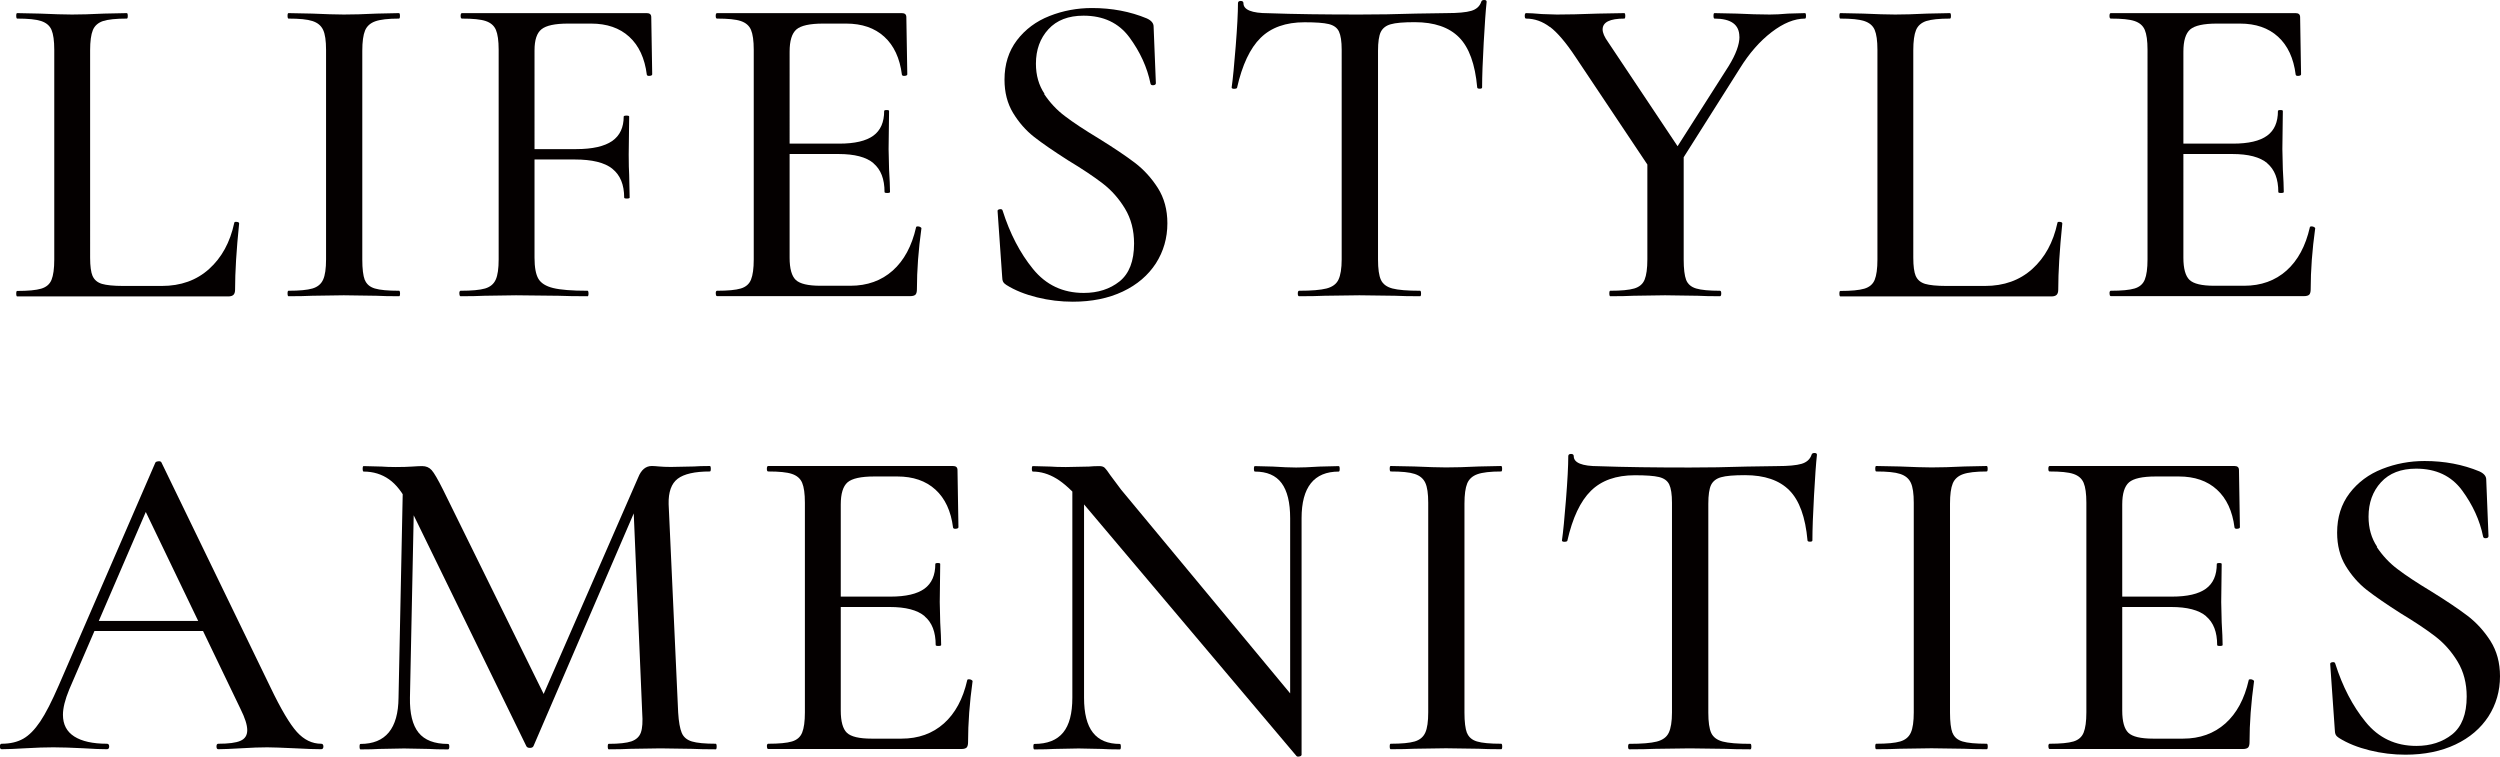<?xml version="1.0" encoding="UTF-8"?>
<svg id="_圖層_2" data-name="圖層 2" xmlns="http://www.w3.org/2000/svg" viewBox="0 0 264.91 80.18">
  <defs>
    <style>
      .cls-1 {
        fill: #040000;
      }
    </style>
  </defs>
  <g id="_圖層_1-2" data-name="圖層 1">
    <g>
      <path class="cls-1" d="M9.82,29.26c.18,.4,.5,.67,.98,.82,.48,.14,1.23,.22,2.26,.22h4.08c2.02,0,3.69-.6,5.02-1.8,1.33-1.2,2.22-2.82,2.66-4.87,0-.1,.09-.14,.26-.12,.18,.02,.26,.07,.26,.17-.29,2.82-.43,5.15-.43,7.01,0,.26-.06,.44-.17,.55-.11,.11-.3,.17-.55,.17H1.82c-.06,0-.1-.1-.1-.29s.03-.29,.1-.29c1.15,0,2-.08,2.54-.24,.54-.16,.91-.47,1.1-.94s.29-1.18,.29-2.14V5.28c0-.96-.1-1.66-.29-2.11s-.56-.76-1.1-.94c-.54-.18-1.39-.26-2.54-.26-.06,0-.1-.1-.1-.29s.03-.29,.1-.29l2.4,.05c1.41,.06,2.54,.1,3.41,.1s2-.03,3.41-.1l2.4-.05c.06,0,.1,.1,.1,.29s-.03,.29-.1,.29c-1.15,0-1.99,.09-2.52,.26-.53,.18-.89,.5-1.08,.96-.19,.46-.29,1.18-.29,2.14V27.31c0,.9,.09,1.54,.26,1.94Z"/>
      <path class="cls-1" d="M38.66,29.66c.18,.45,.53,.75,1.06,.91,.53,.16,1.38,.24,2.57,.24,.06,0,.1,.1,.1,.29s-.03,.29-.1,.29c-1.02,0-1.82-.02-2.4-.05l-3.46-.05-3.36,.05c-.61,.03-1.44,.05-2.5,.05-.06,0-.1-.1-.1-.29s.03-.29,.1-.29c1.15,0,2-.08,2.54-.24,.54-.16,.92-.47,1.13-.94,.21-.46,.31-1.18,.31-2.14V5.28c0-.96-.1-1.66-.31-2.11-.21-.45-.58-.76-1.13-.94-.54-.18-1.39-.26-2.54-.26-.06,0-.1-.1-.1-.29s.03-.29,.1-.29l2.5,.05c1.41,.06,2.53,.1,3.36,.1,.93,0,2.1-.03,3.5-.1l2.35-.05c.06,0,.1,.1,.1,.29s-.03,.29-.1,.29c-1.15,0-1.99,.1-2.52,.29-.53,.19-.89,.52-1.08,.98-.19,.46-.29,1.18-.29,2.14V27.5c0,.99,.09,1.71,.26,2.16Z"/>
      <path class="cls-1" d="M48.67,31.1c0-.19,.05-.29,.14-.29,1.18,0,2.05-.08,2.59-.24,.54-.16,.92-.47,1.13-.94,.21-.46,.31-1.18,.31-2.14V5.28c0-.96-.1-1.66-.29-2.11s-.55-.76-1.08-.94c-.53-.18-1.37-.26-2.52-.26-.1,0-.14-.1-.14-.29s.05-.29,.14-.29h19.58c.32,0,.48,.14,.48,.43l.1,6.05c0,.1-.09,.15-.26,.17-.18,.02-.28-.02-.31-.12-.22-1.76-.85-3.1-1.87-4.03-1.02-.93-2.37-1.39-4.03-1.39h-2.45c-1.38,0-2.31,.2-2.81,.6-.5,.4-.74,1.14-.74,2.23V27.31c0,1.02,.14,1.77,.41,2.23,.27,.46,.79,.79,1.56,.98,.77,.19,1.98,.29,3.65,.29,.06,0,.1,.1,.1,.29s-.03,.29-.1,.29c-1.31,0-2.34-.02-3.07-.05l-4.51-.05-3.36,.05c-.61,.03-1.44,.05-2.5,.05-.1,0-.14-.1-.14-.29Zm16.22-13.22c-.83-.66-2.16-.98-3.98-.98h-6.1v-1.1h6.24c1.73,0,3-.29,3.82-.86s1.22-1.44,1.22-2.59c0-.06,.1-.1,.29-.1s.29,.03,.29,.1l-.05,4.03c0,.96,.02,1.68,.05,2.16l.05,2.4c0,.06-.1,.1-.29,.1s-.29-.03-.29-.1c0-1.38-.42-2.39-1.25-3.05Z"/>
      <path class="cls-1" d="M75.84,31.1c0-.19,.05-.29,.14-.29,1.15,0,1.99-.08,2.52-.24,.53-.16,.89-.47,1.08-.94s.29-1.18,.29-2.14V5.28c0-.96-.1-1.66-.29-2.11s-.55-.76-1.08-.94c-.53-.18-1.37-.26-2.52-.26-.1,0-.14-.1-.14-.29s.05-.29,.14-.29h19.58c.32,0,.48,.14,.48,.43l.1,6.05c0,.1-.09,.15-.26,.17-.18,.02-.28-.02-.31-.12-.22-1.76-.85-3.1-1.87-4.03-1.02-.93-2.37-1.39-4.03-1.39h-2.45c-1.41,0-2.35,.21-2.83,.62-.48,.42-.72,1.2-.72,2.35V27.31c0,1.15,.22,1.94,.65,2.35s1.3,.62,2.62,.62h3.17c1.79,0,3.29-.54,4.49-1.61,1.2-1.07,2.02-2.6,2.47-4.58,0-.06,.06-.1,.19-.1,.1,0,.18,.02,.26,.07,.08,.05,.12,.09,.12,.12-.32,2.3-.48,4.46-.48,6.48,0,.26-.05,.44-.14,.55-.1,.11-.29,.17-.58,.17h-20.45c-.1,0-.14-.1-.14-.29Zm16.73-13.8c-.78-.66-2.02-.98-3.72-.98h-7.01v-1.1h7.1c1.63,0,2.83-.28,3.6-.84s1.15-1.43,1.15-2.62c0-.06,.09-.1,.26-.1s.26,.03,.26,.1l-.05,4.03,.05,2.16c.06,1.03,.1,1.82,.1,2.4,0,.06-.1,.1-.29,.1s-.29-.03-.29-.1c0-1.38-.39-2.39-1.18-3.05Z"/>
      <path class="cls-1" d="M110.64,9.96c.61,.91,1.34,1.7,2.21,2.35,.86,.66,2.06,1.45,3.6,2.38,1.6,.99,2.87,1.85,3.82,2.57,.94,.72,1.75,1.61,2.42,2.66,.67,1.06,1.01,2.3,1.01,3.74,0,1.57-.41,2.98-1.22,4.25-.82,1.26-1.98,2.26-3.5,2.98-1.52,.72-3.29,1.08-5.3,1.08-1.28,0-2.54-.15-3.79-.46s-2.34-.74-3.26-1.32c-.16-.1-.27-.21-.34-.34-.06-.13-.1-.32-.1-.58l-.48-6.86c-.03-.13,.04-.21,.22-.24,.18-.03,.28,.02,.31,.14,.77,2.43,1.84,4.5,3.22,6.19,1.38,1.7,3.17,2.54,5.38,2.54,1.5,0,2.77-.41,3.79-1.22,1.02-.82,1.54-2.15,1.54-4.01,0-1.41-.32-2.64-.96-3.7-.64-1.06-1.42-1.94-2.35-2.66-.93-.72-2.16-1.54-3.7-2.47-1.5-.96-2.7-1.78-3.58-2.47-.88-.69-1.62-1.54-2.23-2.54-.61-1.01-.91-2.18-.91-3.53,0-1.63,.44-3.02,1.32-4.18,.88-1.15,2.03-2.01,3.46-2.57,1.42-.56,2.92-.84,4.49-.84,2.11,0,4.05,.37,5.81,1.1,.48,.22,.72,.51,.72,.86l.24,6c0,.13-.09,.2-.26,.22-.18,.02-.28-.04-.31-.17-.35-1.73-1.1-3.36-2.23-4.9-1.14-1.54-2.76-2.3-4.87-2.3-1.6,0-2.84,.48-3.72,1.44-.88,.96-1.32,2.18-1.32,3.65,0,1.22,.3,2.28,.91,3.19Z"/>
      <path class="cls-1" d="M133.58,4.01c-1.12,1.1-1.95,2.87-2.5,5.3-.03,.06-.14,.1-.31,.1s-.26-.05-.26-.14c.13-.9,.27-2.35,.43-4.37,.16-2.02,.24-3.54,.24-4.56,0-.16,.1-.24,.29-.24s.29,.08,.29,.24c0,.7,.88,1.06,2.64,1.06,2.75,.1,5.97,.14,9.65,.14,1.89,0,3.89-.03,6-.1l3.26-.05c1.18,0,2.05-.08,2.59-.24,.54-.16,.9-.48,1.06-.96,.03-.13,.14-.19,.31-.19s.26,.06,.26,.19c-.1,.9-.2,2.34-.31,4.32-.11,1.98-.17,3.57-.17,4.75,0,.1-.09,.14-.26,.14s-.26-.05-.26-.14c-.22-2.46-.86-4.23-1.92-5.3s-2.62-1.61-4.7-1.61c-1.18,0-2.03,.07-2.54,.22-.51,.14-.86,.42-1.06,.82-.19,.4-.29,1.06-.29,1.99V27.5c0,.99,.1,1.71,.31,2.16,.21,.45,.62,.75,1.22,.91,.61,.16,1.58,.24,2.93,.24,.06,0,.1,.1,.1,.29s-.03,.29-.1,.29c-1.12,0-2-.02-2.64-.05l-3.79-.05-3.7,.05c-.64,.03-1.54,.05-2.69,.05-.1,0-.14-.1-.14-.29s.05-.29,.14-.29c1.31,0,2.28-.08,2.9-.24,.62-.16,1.05-.47,1.27-.94,.22-.46,.34-1.18,.34-2.14V5.28c0-.9-.1-1.54-.29-1.94-.19-.4-.55-.66-1.08-.79-.53-.13-1.38-.19-2.57-.19-1.98,0-3.54,.55-4.66,1.66Z"/>
      <path class="cls-1" d="M164.23,2.86c-.78-.59-1.62-.89-2.52-.89-.1,0-.14-.1-.14-.29s.05-.29,.14-.29c.35,0,.91,.03,1.68,.1l1.58,.05c1.06,0,2.51-.03,4.37-.1l2.78-.05c.06,0,.1,.1,.1,.29s-.03,.29-.1,.29c-1.54,0-2.3,.38-2.3,1.15,0,.35,.19,.8,.58,1.34l7.78,11.66-3.02,2.21-8.21-12.29c-1.02-1.54-1.93-2.6-2.71-3.19Zm14.18,13.22v11.42c0,.99,.09,1.71,.26,2.16,.18,.45,.53,.75,1.06,.91,.53,.16,1.37,.24,2.52,.24,.1,0,.14,.1,.14,.29s-.05,.29-.14,.29c-.99,0-1.78-.02-2.35-.05l-3.46-.05-3.36,.05c-.58,.03-1.39,.05-2.45,.05-.06,0-.1-.1-.1-.29s.03-.29,.1-.29c1.15,0,2-.08,2.54-.24,.54-.16,.91-.47,1.1-.94s.29-1.18,.29-2.14v-10.99l3.84-.43Zm5.9-12.19c0-1.28-.88-1.92-2.64-1.92-.06,0-.1-.1-.1-.29s.03-.29,.1-.29l2.35,.05c1.28,.06,2.45,.1,3.5,.1,.54,0,1.2-.03,1.97-.1l1.78-.05c.06,0,.1,.1,.1,.29s-.03,.29-.1,.29c-1.12,0-2.3,.48-3.55,1.44s-2.37,2.24-3.36,3.84l-7.1,11.23-.91-.77,6.82-10.7c.77-1.25,1.15-2.29,1.15-3.12Z"/>
      <path class="cls-1" d="M203.01,29.26c.18,.4,.5,.67,.98,.82,.48,.14,1.23,.22,2.26,.22h4.08c2.02,0,3.69-.6,5.02-1.8,1.33-1.2,2.22-2.82,2.66-4.87,0-.1,.09-.14,.26-.12,.18,.02,.26,.07,.26,.17-.29,2.82-.43,5.15-.43,7.01,0,.26-.06,.44-.17,.55-.11,.11-.3,.17-.55,.17h-22.37c-.06,0-.1-.1-.1-.29s.03-.29,.1-.29c1.15,0,2-.08,2.54-.24,.54-.16,.91-.47,1.1-.94s.29-1.18,.29-2.14V5.28c0-.96-.1-1.66-.29-2.11s-.56-.76-1.1-.94c-.54-.18-1.39-.26-2.54-.26-.06,0-.1-.1-.1-.29s.03-.29,.1-.29l2.4,.05c1.41,.06,2.54,.1,3.41,.1s2-.03,3.41-.1l2.4-.05c.06,0,.1,.1,.1,.29s-.03,.29-.1,.29c-1.15,0-1.99,.09-2.52,.26-.53,.18-.89,.5-1.08,.96-.19,.46-.29,1.18-.29,2.14V27.31c0,.9,.09,1.54,.26,1.94Z"/>
      <path class="cls-1" d="M223.53,31.1c0-.19,.05-.29,.14-.29,1.15,0,1.99-.08,2.52-.24,.53-.16,.89-.47,1.08-.94s.29-1.18,.29-2.14V5.28c0-.96-.1-1.66-.29-2.11s-.55-.76-1.08-.94c-.53-.18-1.37-.26-2.52-.26-.1,0-.14-.1-.14-.29s.05-.29,.14-.29h19.58c.32,0,.48,.14,.48,.43l.1,6.05c0,.1-.09,.15-.26,.17-.18,.02-.28-.02-.31-.12-.22-1.76-.85-3.1-1.87-4.03-1.02-.93-2.37-1.39-4.03-1.39h-2.45c-1.41,0-2.35,.21-2.83,.62-.48,.42-.72,1.2-.72,2.35V27.31c0,1.15,.22,1.94,.65,2.35s1.3,.62,2.62,.62h3.17c1.79,0,3.29-.54,4.49-1.61,1.2-1.07,2.02-2.6,2.47-4.58,0-.06,.06-.1,.19-.1,.1,0,.18,.02,.26,.07,.08,.05,.12,.09,.12,.12-.32,2.3-.48,4.46-.48,6.48,0,.26-.05,.44-.14,.55-.1,.11-.29,.17-.58,.17h-20.45c-.1,0-.14-.1-.14-.29Zm16.73-13.8c-.78-.66-2.02-.98-3.72-.98h-7.01v-1.1h7.1c1.63,0,2.83-.28,3.6-.84s1.15-1.43,1.15-2.62c0-.06,.09-.1,.26-.1s.26,.03,.26,.1l-.05,4.03,.05,2.16c.06,1.03,.1,1.82,.1,2.4,0,.06-.1,.1-.29,.1s-.29-.03-.29-.1c0-1.38-.39-2.39-1.18-3.05Z"/>
      <path class="cls-1" d="M34.27,79.1c0,.19-.08,.29-.24,.29-.61,0-1.55-.03-2.83-.1-1.34-.06-2.3-.1-2.88-.1-.74,0-1.65,.03-2.74,.1-1.09,.06-1.9,.1-2.45,.1-.13,0-.19-.1-.19-.29s.06-.29,.19-.29c1.09,0,1.87-.1,2.35-.31s.72-.58,.72-1.13-.24-1.3-.72-2.26l-10.32-21.46,1.54-2.3-9.36,21.7c-.45,1.09-.67,1.98-.67,2.69,0,1.03,.4,1.79,1.2,2.3,.8,.51,1.95,.77,3.46,.77,.16,0,.24,.1,.24,.29s-.08,.29-.24,.29c-.58,0-1.41-.03-2.5-.1-1.22-.06-2.27-.1-3.17-.1-.83,0-1.82,.03-2.98,.1-1.02,.06-1.86,.1-2.5,.1-.13,0-.19-.1-.19-.29s.06-.29,.19-.29c.9,0,1.66-.18,2.28-.53,.62-.35,1.22-.96,1.8-1.82,.58-.86,1.23-2.14,1.97-3.84l10.22-23.57c.03-.1,.14-.15,.34-.17,.19-.02,.3,.04,.34,.17l11.52,23.76c1.12,2.34,2.06,3.92,2.81,4.75,.75,.83,1.61,1.25,2.57,1.25,.16,0,.24,.1,.24,.29Zm-24.48-13.3h13.06l.34,1.06H9.22l.58-1.06Z"/>
      <path class="cls-1" d="M42.72,50.5l1.2,.1-.48,23.33c-.03,1.66,.27,2.9,.91,3.7,.64,.8,1.68,1.2,3.12,1.2,.1,0,.14,.1,.14,.29s-.05,.29-.14,.29c-.86,0-1.54-.02-2.02-.05l-2.64-.05-2.64,.05c-.45,.03-1.1,.05-1.97,.05-.06,0-.1-.1-.1-.29s.03-.29,.1-.29c2.66,0,4-1.63,4.03-4.9l.48-23.42Zm33.22,28.61c0,.19-.03,.29-.1,.29-1.06,0-1.89-.02-2.5-.05l-3.36-.05-3.22,.05c-.54,.03-1.3,.05-2.26,.05-.06,0-.1-.1-.1-.29s.03-.29,.1-.29c1.09,0,1.89-.09,2.4-.26,.51-.18,.85-.49,1.01-.94,.16-.45,.21-1.15,.14-2.11l-.96-22.61,1.87-2.69-12.43,28.85c-.06,.13-.19,.19-.38,.19s-.32-.06-.38-.19l-12.53-25.68c-.58-1.18-1.25-2.05-2.02-2.59-.77-.54-1.66-.82-2.69-.82-.06,0-.1-.1-.1-.29s.03-.29,.1-.29l1.92,.05c.38,.03,.88,.05,1.49,.05,.7,0,1.28-.02,1.73-.05,.45-.03,.8-.05,1.06-.05,.42,0,.75,.14,1.01,.43,.26,.29,.66,.98,1.2,2.06l10.9,22.13-1.78,3.07,11.57-26.5c.32-.8,.8-1.2,1.44-1.2,.19,0,.45,.02,.77,.05,.32,.03,.74,.05,1.25,.05l2.45-.05c.38-.03,.94-.05,1.68-.05,.06,0,.1,.1,.1,.29s-.03,.29-.1,.29c-1.6,0-2.74,.26-3.41,.77-.67,.51-.99,1.41-.96,2.69l1.01,22.08c.06,.99,.19,1.71,.38,2.16s.55,.75,1.08,.91c.53,.16,1.37,.24,2.52,.24,.06,0,.1,.1,.1,.29Z"/>
      <path class="cls-1" d="M81.26,79.1c0-.19,.05-.29,.14-.29,1.15,0,1.99-.08,2.52-.24,.53-.16,.89-.47,1.08-.94s.29-1.18,.29-2.14v-22.22c0-.96-.1-1.66-.29-2.11s-.55-.76-1.08-.94c-.53-.18-1.37-.26-2.52-.26-.1,0-.14-.1-.14-.29s.05-.29,.14-.29h19.58c.32,0,.48,.14,.48,.43l.1,6.05c0,.1-.09,.15-.26,.17-.18,.02-.28-.02-.31-.12-.22-1.76-.85-3.1-1.87-4.03-1.02-.93-2.37-1.39-4.03-1.39h-2.45c-1.41,0-2.35,.21-2.83,.62-.48,.42-.72,1.2-.72,2.35v21.84c0,1.15,.22,1.94,.65,2.35s1.3,.62,2.62,.62h3.17c1.79,0,3.29-.54,4.49-1.61,1.2-1.07,2.02-2.6,2.47-4.58,0-.06,.06-.1,.19-.1,.1,0,.18,.02,.26,.07,.08,.05,.12,.09,.12,.12-.32,2.3-.48,4.46-.48,6.48,0,.26-.05,.44-.14,.55-.1,.11-.29,.17-.58,.17h-20.45c-.1,0-.14-.1-.14-.29Zm16.73-13.8c-.78-.66-2.02-.98-3.72-.98h-7.01v-1.1h7.1c1.63,0,2.83-.28,3.6-.84s1.15-1.43,1.15-2.62c0-.06,.09-.1,.26-.1s.26,.03,.26,.1l-.05,4.03,.05,2.16c.06,1.03,.1,1.82,.1,2.4,0,.06-.1,.1-.29,.1s-.29-.03-.29-.1c0-1.38-.39-2.39-1.18-3.05Z"/>
      <path class="cls-1" d="M137.69,80.16c-.14,.03-.25,.02-.31-.05l-22.61-26.78c-1.06-1.25-2-2.12-2.83-2.62-.83-.5-1.66-.74-2.5-.74-.06,0-.1-.1-.1-.29s.03-.29,.1-.29l1.87,.05c.38,.03,.93,.05,1.63,.05l2.45-.05c.32-.03,.69-.05,1.1-.05,.26,0,.45,.06,.58,.19,.13,.13,.32,.38,.58,.77l1.15,1.54,18.72,22.56,.38,5.57c0,.06-.07,.11-.22,.14Zm-24.07-29.66l1.25,.1v23.33c0,1.66,.31,2.9,.94,3.7,.62,.8,1.58,1.2,2.86,1.2,.06,0,.1,.1,.1,.29s-.03,.29-.1,.29c-.83,0-1.47-.02-1.92-.05l-2.45-.05-2.59,.05c-.48,.03-1.18,.05-2.11,.05-.06,0-.1-.1-.1-.29s.03-.29,.1-.29c1.38,0,2.39-.4,3.05-1.2,.66-.8,.98-2.03,.98-3.7v-23.42Zm24.29,29.52l-1.2-1.49v-23.62c0-1.66-.3-2.9-.91-3.72-.61-.82-1.55-1.22-2.83-1.22-.06,0-.1-.1-.1-.29s.03-.29,.1-.29l1.92,.05c.96,.06,1.78,.1,2.45,.1,.58,0,1.41-.03,2.5-.1l2.02-.05c.06,0,.1,.1,.1,.29s-.03,.29-.1,.29c-2.62,0-3.94,1.65-3.94,4.94v25.1Z"/>
      <path class="cls-1" d="M155.45,77.66c.18,.45,.53,.75,1.06,.91,.53,.16,1.38,.24,2.57,.24,.06,0,.1,.1,.1,.29s-.03,.29-.1,.29c-1.02,0-1.82-.02-2.4-.05l-3.46-.05-3.36,.05c-.61,.03-1.44,.05-2.5,.05-.06,0-.1-.1-.1-.29s.03-.29,.1-.29c1.15,0,2-.08,2.54-.24,.54-.16,.92-.47,1.13-.94,.21-.46,.31-1.18,.31-2.14v-22.22c0-.96-.1-1.66-.31-2.11-.21-.45-.58-.76-1.13-.94-.54-.18-1.39-.26-2.54-.26-.06,0-.1-.1-.1-.29s.03-.29,.1-.29l2.5,.05c1.41,.06,2.53,.1,3.36,.1,.93,0,2.1-.03,3.5-.1l2.35-.05c.06,0,.1,.1,.1,.29s-.03,.29-.1,.29c-1.15,0-1.99,.1-2.52,.29-.53,.19-.89,.52-1.08,.98-.19,.46-.29,1.18-.29,2.14v22.13c0,.99,.09,1.71,.26,2.16Z"/>
      <path class="cls-1" d="M168.58,52.01c-1.12,1.1-1.95,2.87-2.5,5.3-.03,.06-.14,.1-.31,.1s-.26-.05-.26-.14c.13-.9,.27-2.35,.43-4.37,.16-2.02,.24-3.54,.24-4.56,0-.16,.1-.24,.29-.24s.29,.08,.29,.24c0,.7,.88,1.06,2.64,1.06,2.75,.1,5.97,.14,9.65,.14,1.89,0,3.89-.03,6-.1l3.26-.05c1.18,0,2.05-.08,2.59-.24,.54-.16,.9-.48,1.06-.96,.03-.13,.14-.19,.31-.19s.26,.06,.26,.19c-.1,.9-.2,2.34-.31,4.32-.11,1.98-.17,3.57-.17,4.75,0,.1-.09,.14-.26,.14s-.26-.05-.26-.14c-.22-2.46-.86-4.23-1.92-5.3s-2.62-1.61-4.7-1.61c-1.18,0-2.03,.07-2.54,.22-.51,.14-.86,.42-1.06,.82-.19,.4-.29,1.06-.29,1.99v22.13c0,.99,.1,1.71,.31,2.16,.21,.45,.62,.75,1.22,.91,.61,.16,1.58,.24,2.93,.24,.06,0,.1,.1,.1,.29s-.03,.29-.1,.29c-1.12,0-2-.02-2.64-.05l-3.79-.05-3.7,.05c-.64,.03-1.54,.05-2.69,.05-.1,0-.14-.1-.14-.29s.05-.29,.14-.29c1.31,0,2.28-.08,2.9-.24,.62-.16,1.05-.47,1.27-.94,.22-.46,.34-1.18,.34-2.14v-22.22c0-.9-.1-1.54-.29-1.94-.19-.4-.55-.66-1.08-.79-.53-.13-1.38-.19-2.57-.19-1.98,0-3.54,.55-4.66,1.66Z"/>
      <path class="cls-1" d="M206.9,77.66c.18,.45,.53,.75,1.06,.91,.53,.16,1.38,.24,2.57,.24,.06,0,.1,.1,.1,.29s-.03,.29-.1,.29c-1.02,0-1.82-.02-2.4-.05l-3.46-.05-3.36,.05c-.61,.03-1.44,.05-2.5,.05-.06,0-.1-.1-.1-.29s.03-.29,.1-.29c1.15,0,2-.08,2.54-.24,.54-.16,.92-.47,1.13-.94,.21-.46,.31-1.18,.31-2.14v-22.22c0-.96-.1-1.66-.31-2.11-.21-.45-.58-.76-1.13-.94-.54-.18-1.39-.26-2.54-.26-.06,0-.1-.1-.1-.29s.03-.29,.1-.29l2.5,.05c1.41,.06,2.53,.1,3.36,.1,.93,0,2.1-.03,3.5-.1l2.35-.05c.06,0,.1,.1,.1,.29s-.03,.29-.1,.29c-1.15,0-1.99,.1-2.52,.29-.53,.19-.89,.52-1.08,.98-.19,.46-.29,1.18-.29,2.14v22.13c0,.99,.09,1.71,.26,2.16Z"/>
      <path class="cls-1" d="M217.05,79.1c0-.19,.05-.29,.14-.29,1.15,0,1.99-.08,2.52-.24,.53-.16,.89-.47,1.08-.94s.29-1.18,.29-2.14v-22.22c0-.96-.1-1.66-.29-2.11s-.55-.76-1.08-.94c-.53-.18-1.37-.26-2.52-.26-.1,0-.14-.1-.14-.29s.05-.29,.14-.29h19.58c.32,0,.48,.14,.48,.43l.1,6.05c0,.1-.09,.15-.26,.17-.18,.02-.28-.02-.31-.12-.22-1.76-.85-3.1-1.87-4.03-1.02-.93-2.37-1.39-4.03-1.39h-2.45c-1.41,0-2.35,.21-2.83,.62-.48,.42-.72,1.2-.72,2.35v21.84c0,1.15,.22,1.94,.65,2.35s1.3,.62,2.62,.62h3.17c1.79,0,3.29-.54,4.49-1.61,1.2-1.07,2.02-2.6,2.47-4.58,0-.06,.06-.1,.19-.1,.1,0,.18,.02,.26,.07,.08,.05,.12,.09,.12,.12-.32,2.3-.48,4.46-.48,6.48,0,.26-.05,.44-.14,.55-.1,.11-.29,.17-.58,.17h-20.45c-.1,0-.14-.1-.14-.29Zm16.73-13.8c-.78-.66-2.02-.98-3.72-.98h-7.01v-1.1h7.1c1.63,0,2.83-.28,3.6-.84s1.15-1.43,1.15-2.62c0-.06,.09-.1,.26-.1s.26,.03,.26,.1l-.05,4.03,.05,2.16c.06,1.03,.1,1.82,.1,2.4,0,.06-.1,.1-.29,.1s-.29-.03-.29-.1c0-1.38-.39-2.39-1.18-3.05Z"/>
      <path class="cls-1" d="M251.85,57.96c.61,.91,1.34,1.7,2.21,2.35,.86,.66,2.06,1.45,3.6,2.38,1.6,.99,2.87,1.85,3.82,2.57,.94,.72,1.75,1.61,2.42,2.66,.67,1.06,1.01,2.3,1.01,3.74,0,1.57-.41,2.98-1.22,4.25-.82,1.26-1.98,2.26-3.5,2.98-1.52,.72-3.29,1.08-5.3,1.08-1.28,0-2.54-.15-3.79-.46s-2.34-.74-3.26-1.32c-.16-.1-.27-.21-.34-.34-.06-.13-.1-.32-.1-.58l-.48-6.86c-.03-.13,.04-.21,.22-.24,.18-.03,.28,.02,.31,.14,.77,2.43,1.84,4.5,3.22,6.19,1.38,1.7,3.17,2.54,5.38,2.54,1.5,0,2.77-.41,3.79-1.22,1.02-.82,1.54-2.15,1.54-4.01,0-1.41-.32-2.64-.96-3.7-.64-1.06-1.42-1.94-2.35-2.66-.93-.72-2.16-1.54-3.7-2.47-1.5-.96-2.7-1.78-3.58-2.47-.88-.69-1.62-1.54-2.23-2.54-.61-1.01-.91-2.18-.91-3.53,0-1.63,.44-3.02,1.32-4.18,.88-1.15,2.03-2.01,3.46-2.57,1.42-.56,2.92-.84,4.49-.84,2.11,0,4.05,.37,5.81,1.1,.48,.22,.72,.51,.72,.86l.24,6c0,.13-.09,.2-.26,.22-.18,.02-.28-.04-.31-.17-.35-1.73-1.1-3.36-2.23-4.9-1.14-1.54-2.76-2.3-4.87-2.3-1.6,0-2.84,.48-3.72,1.44-.88,.96-1.32,2.18-1.32,3.65,0,1.22,.3,2.28,.91,3.19Z"/>
    </g>
  </g>
</svg>